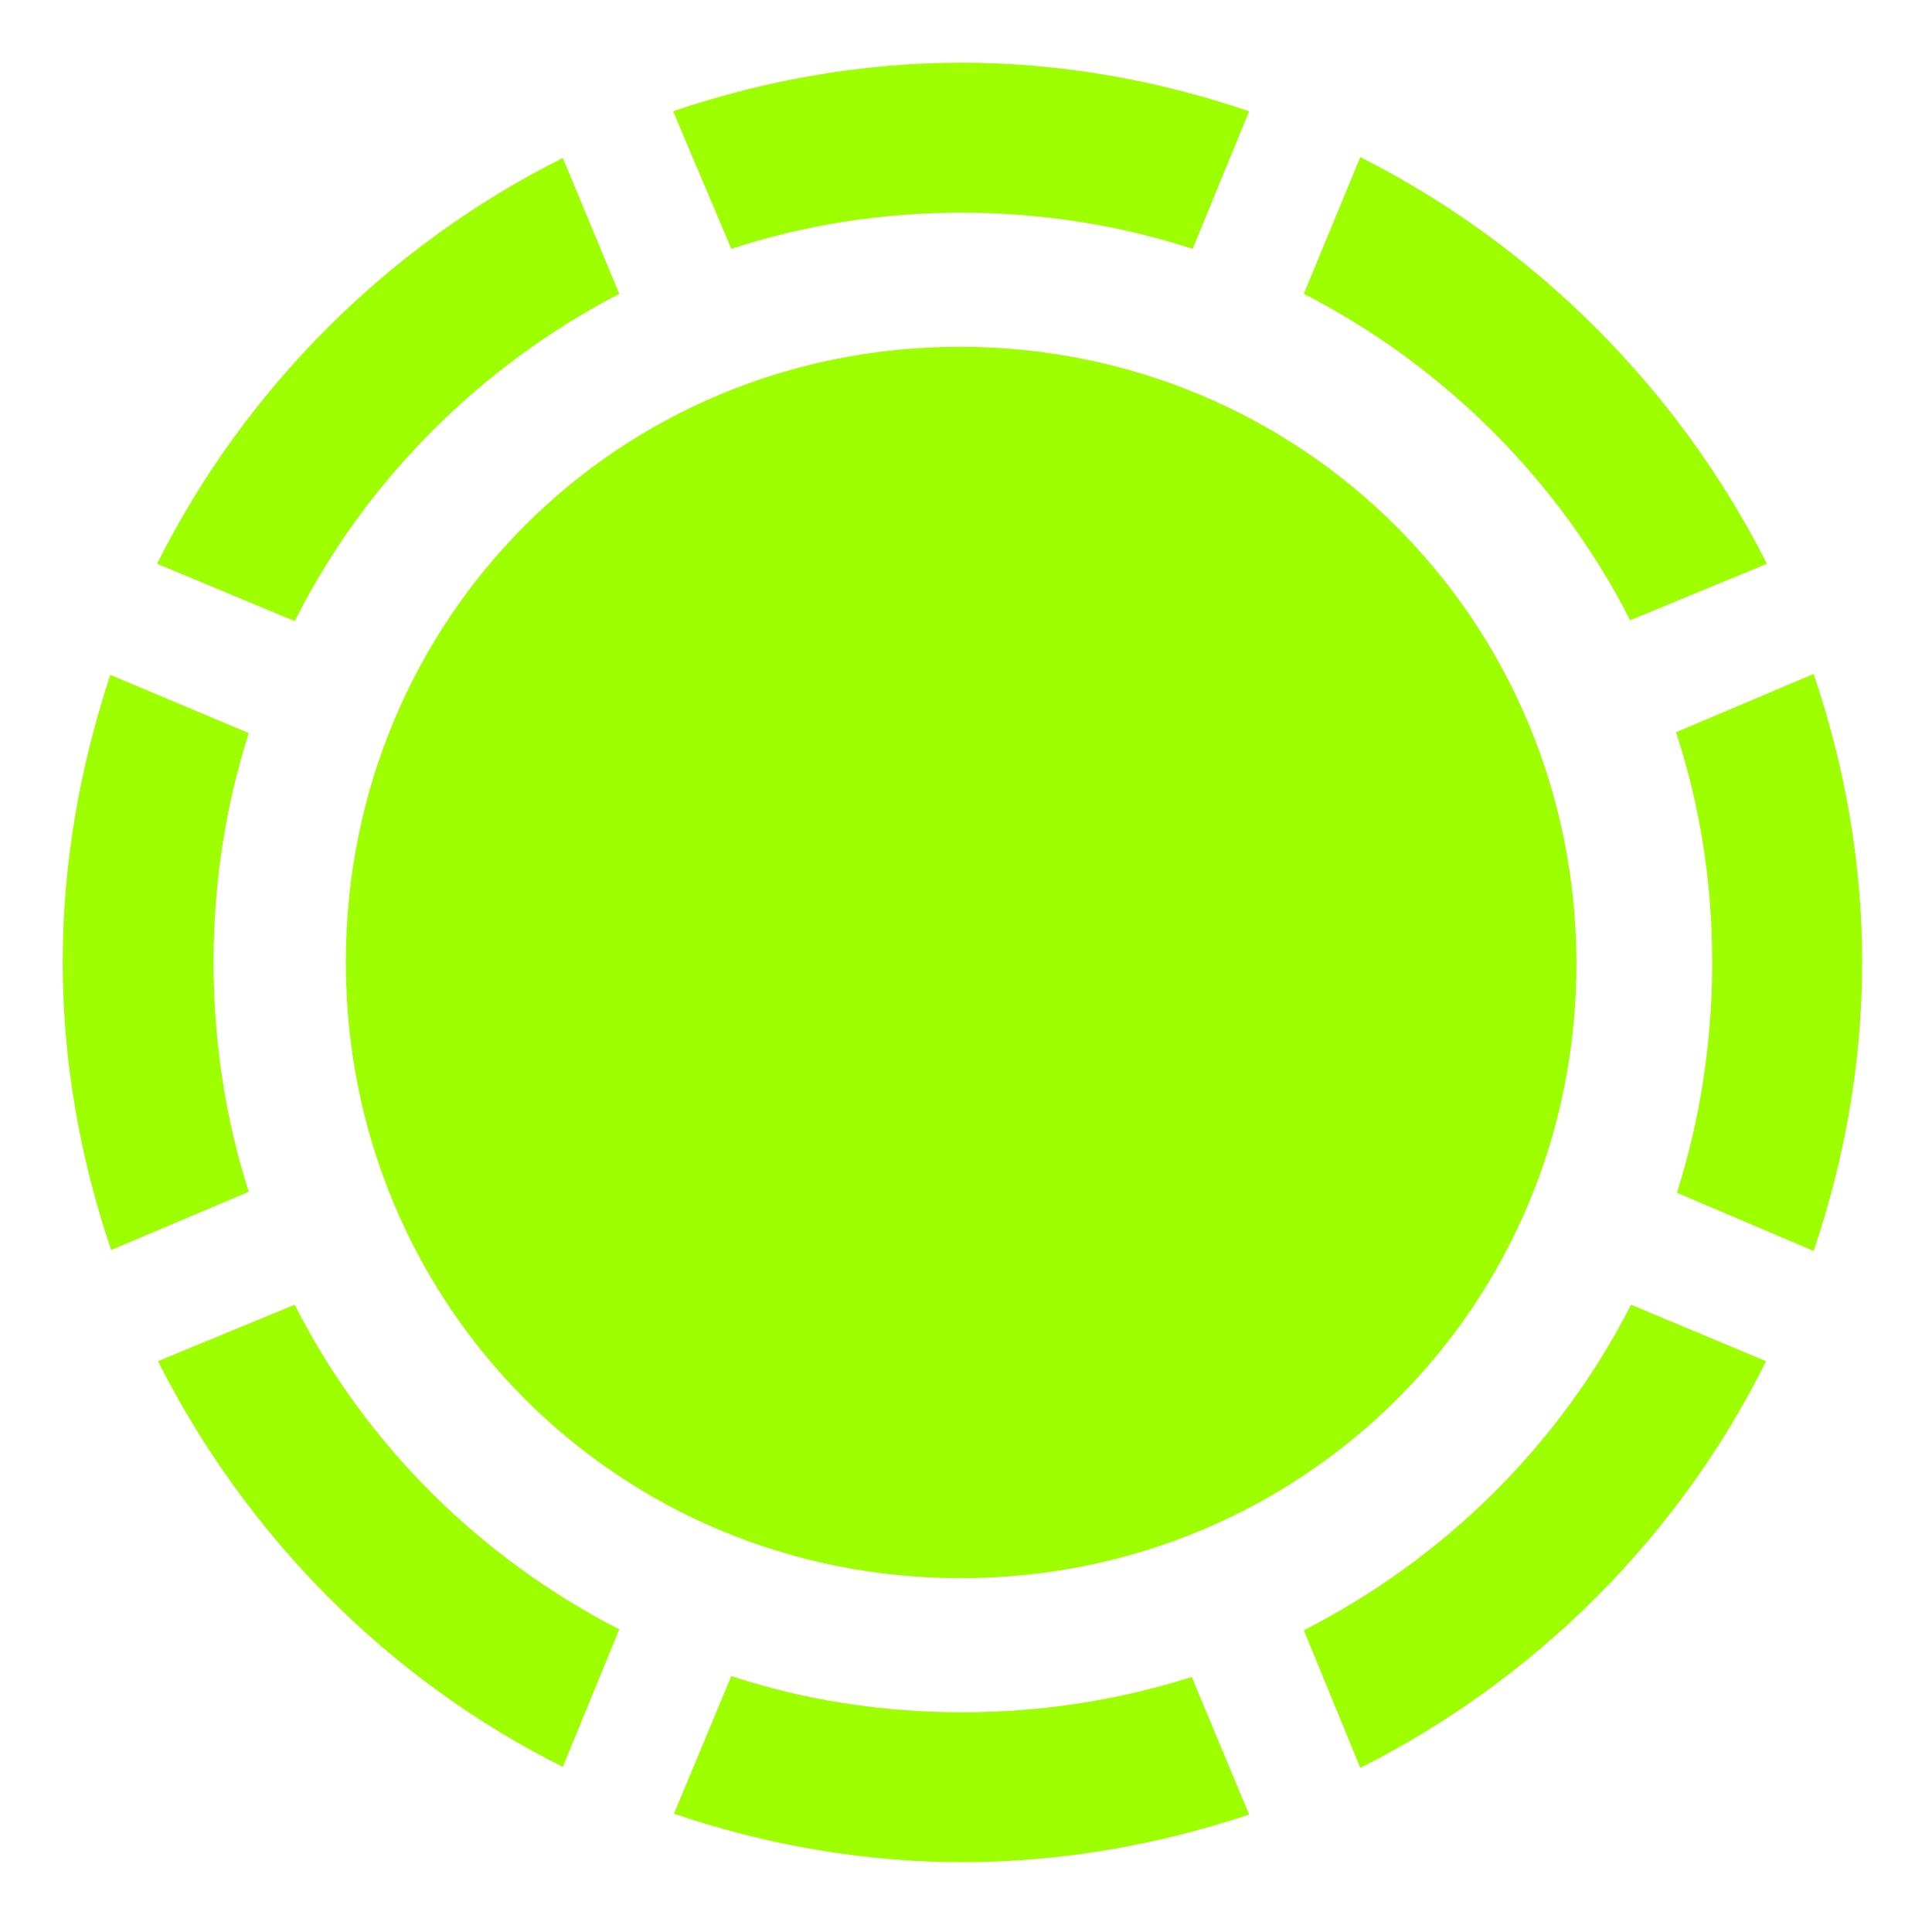 <svg width="22" height="22" viewBox="0 0 22 22" fill="none" xmlns="http://www.w3.org/2000/svg">
<g clip-path="url(#clip0_92_53407)">
<path d="M2.432 10.96C2.432 10.046 2.572 9.162 2.833 8.348L1.256 7.685C0.915 8.72 0.714 9.815 0.714 10.96C0.714 12.095 0.915 13.2 1.266 14.234L2.833 13.571C2.572 12.758 2.432 11.874 2.432 10.96ZM7.052 3.346L6.409 1.799C4.42 2.794 2.783 4.431 1.789 6.42L3.356 7.073C4.159 5.475 5.465 4.17 7.052 3.346ZM10.949 2.422C11.863 2.422 12.747 2.563 13.581 2.834L14.224 1.267C13.189 0.915 12.084 0.714 10.949 0.714C9.814 0.714 8.699 0.915 7.665 1.267L8.328 2.834C9.151 2.563 10.035 2.422 10.949 2.422ZM18.563 7.063L20.12 6.42C19.116 4.431 17.478 2.794 15.49 1.789L14.847 3.346C16.434 4.16 17.75 5.465 18.563 7.063ZM19.497 10.96C19.497 11.874 19.357 12.758 19.096 13.582L20.652 14.245C21.004 13.21 21.205 12.095 21.205 10.96C21.205 9.815 21.004 8.71 20.652 7.675L19.085 8.338C19.357 9.162 19.497 10.046 19.497 10.96ZM14.847 18.564L15.49 20.131C17.488 19.126 19.126 17.489 20.11 15.5L18.573 14.857C17.76 16.454 16.444 17.75 14.847 18.564ZM10.959 19.498C10.035 19.498 9.151 19.357 8.328 19.086L7.675 20.653C8.709 21.005 9.824 21.205 10.959 21.205C12.094 21.205 13.199 21.005 14.224 20.663L13.571 19.096C12.747 19.357 11.873 19.498 10.959 19.498ZM3.356 14.857L1.799 15.5C2.803 17.489 4.42 19.126 6.409 20.12L7.052 18.554C5.465 17.74 4.159 16.444 3.356 14.857ZM10.939 17.971C14.847 17.971 17.96 14.857 17.951 10.96C17.941 7.063 14.827 3.949 10.929 3.949C7.032 3.949 3.938 7.052 3.938 10.96C3.938 14.867 7.042 17.971 10.939 17.971Z" fill="#9EFF00"/>
</g>
<defs>
<clipPath id="clip0_92_53407">
<rect width="20.491" height="20.501" fill="white" transform="translate(0.714 0.714)"/>
</clipPath>
</defs>
</svg>
